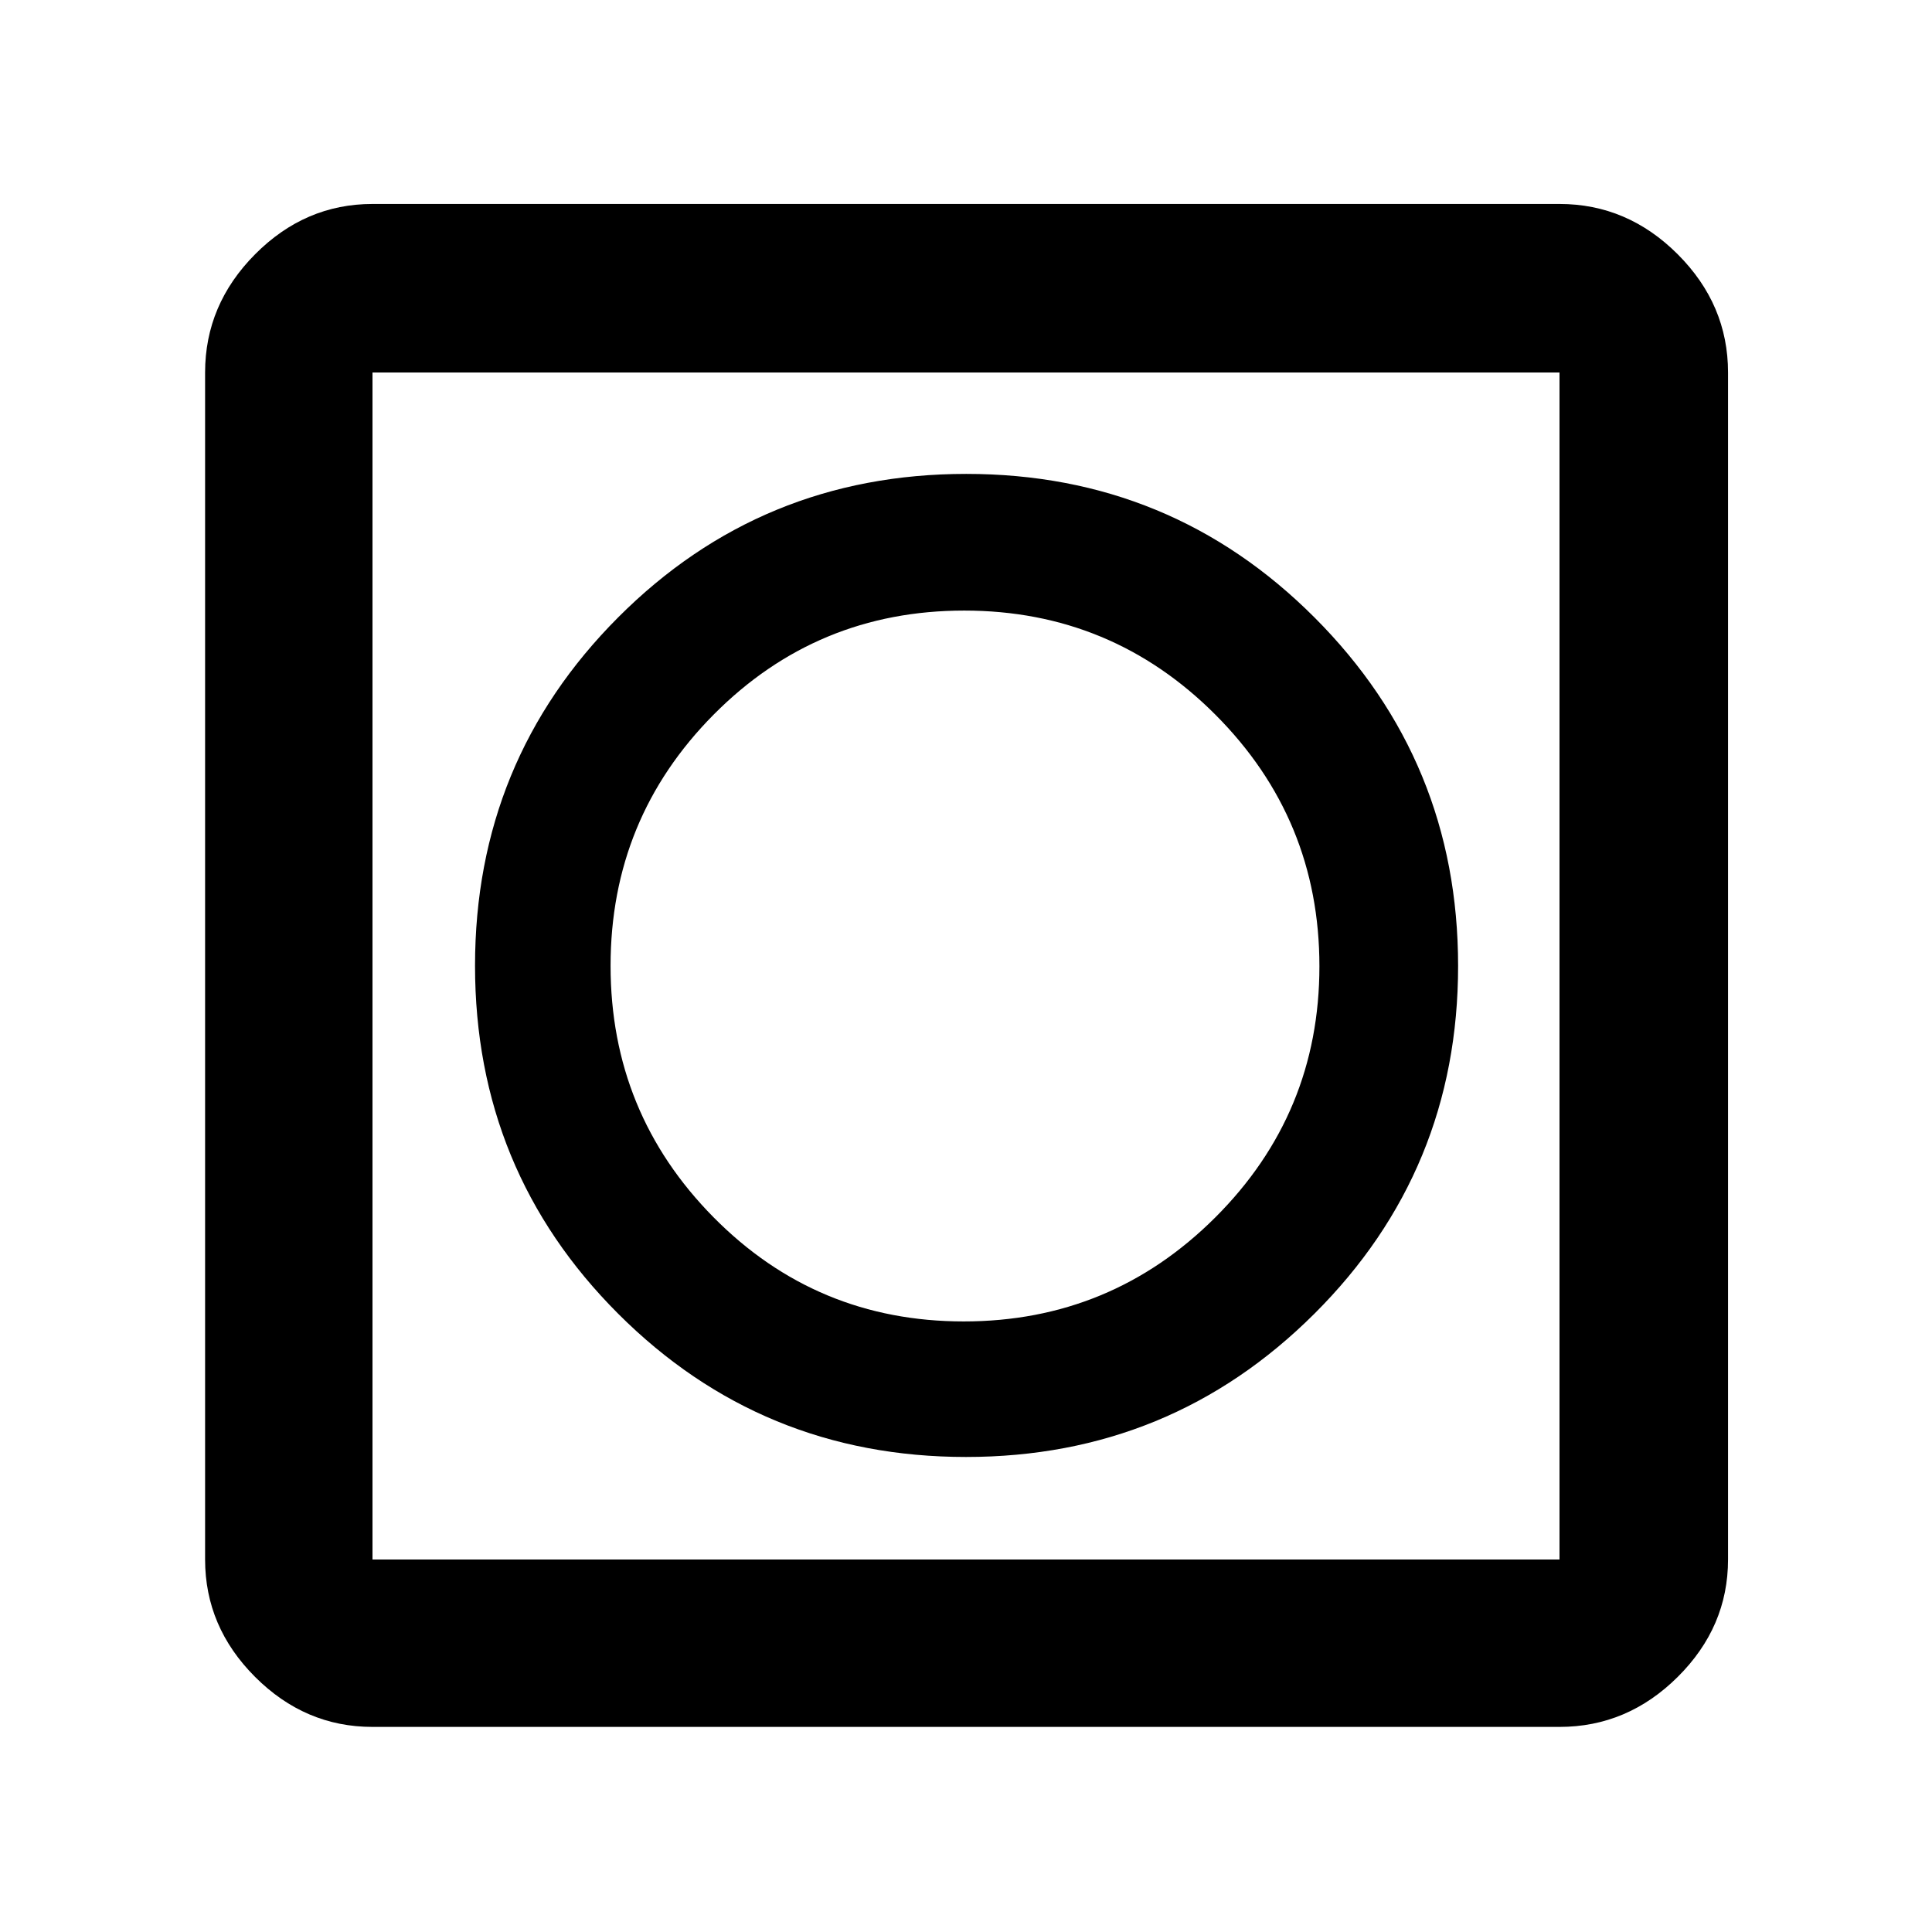 <svg xmlns="http://www.w3.org/2000/svg" height="48" viewBox="0 -960 960 960" width="48"><path d="M480.03-236.04q101.67 0 173.08-71.17 71.41-71.16 71.41-172.82 0-101.67-71.28-173.08-71.28-71.41-173.11-71.41-101.83 0-172.96 71.28-71.13 71.28-71.13 173.11 0 101.83 71.17 172.96 71.16 71.13 172.82 71.13ZM185.09-101.91q-33.5 0-58.34-24.84-24.84-24.84-24.84-58.34v-589.82q0-33.74 24.84-58.74t58.34-25h589.82q33.74 0 58.74 25t25 58.74v589.82q0 33.5-25 58.34-25 24.84-58.74 24.84H185.09Zm0-83.18h589.82v-589.82H185.09v589.82Zm0-589.82v589.82-589.82Zm293.79 471.52q-73.18 0-124.34-51.77-51.15-51.78-51.15-124.96 0-73.18 51.27-124.84 51.28-51.65 124.46-51.65 73.18 0 124.84 51.77 51.65 51.78 51.65 124.96 0 73.18-51.77 124.84-51.78 51.65-124.96 51.65Z"/></svg>
